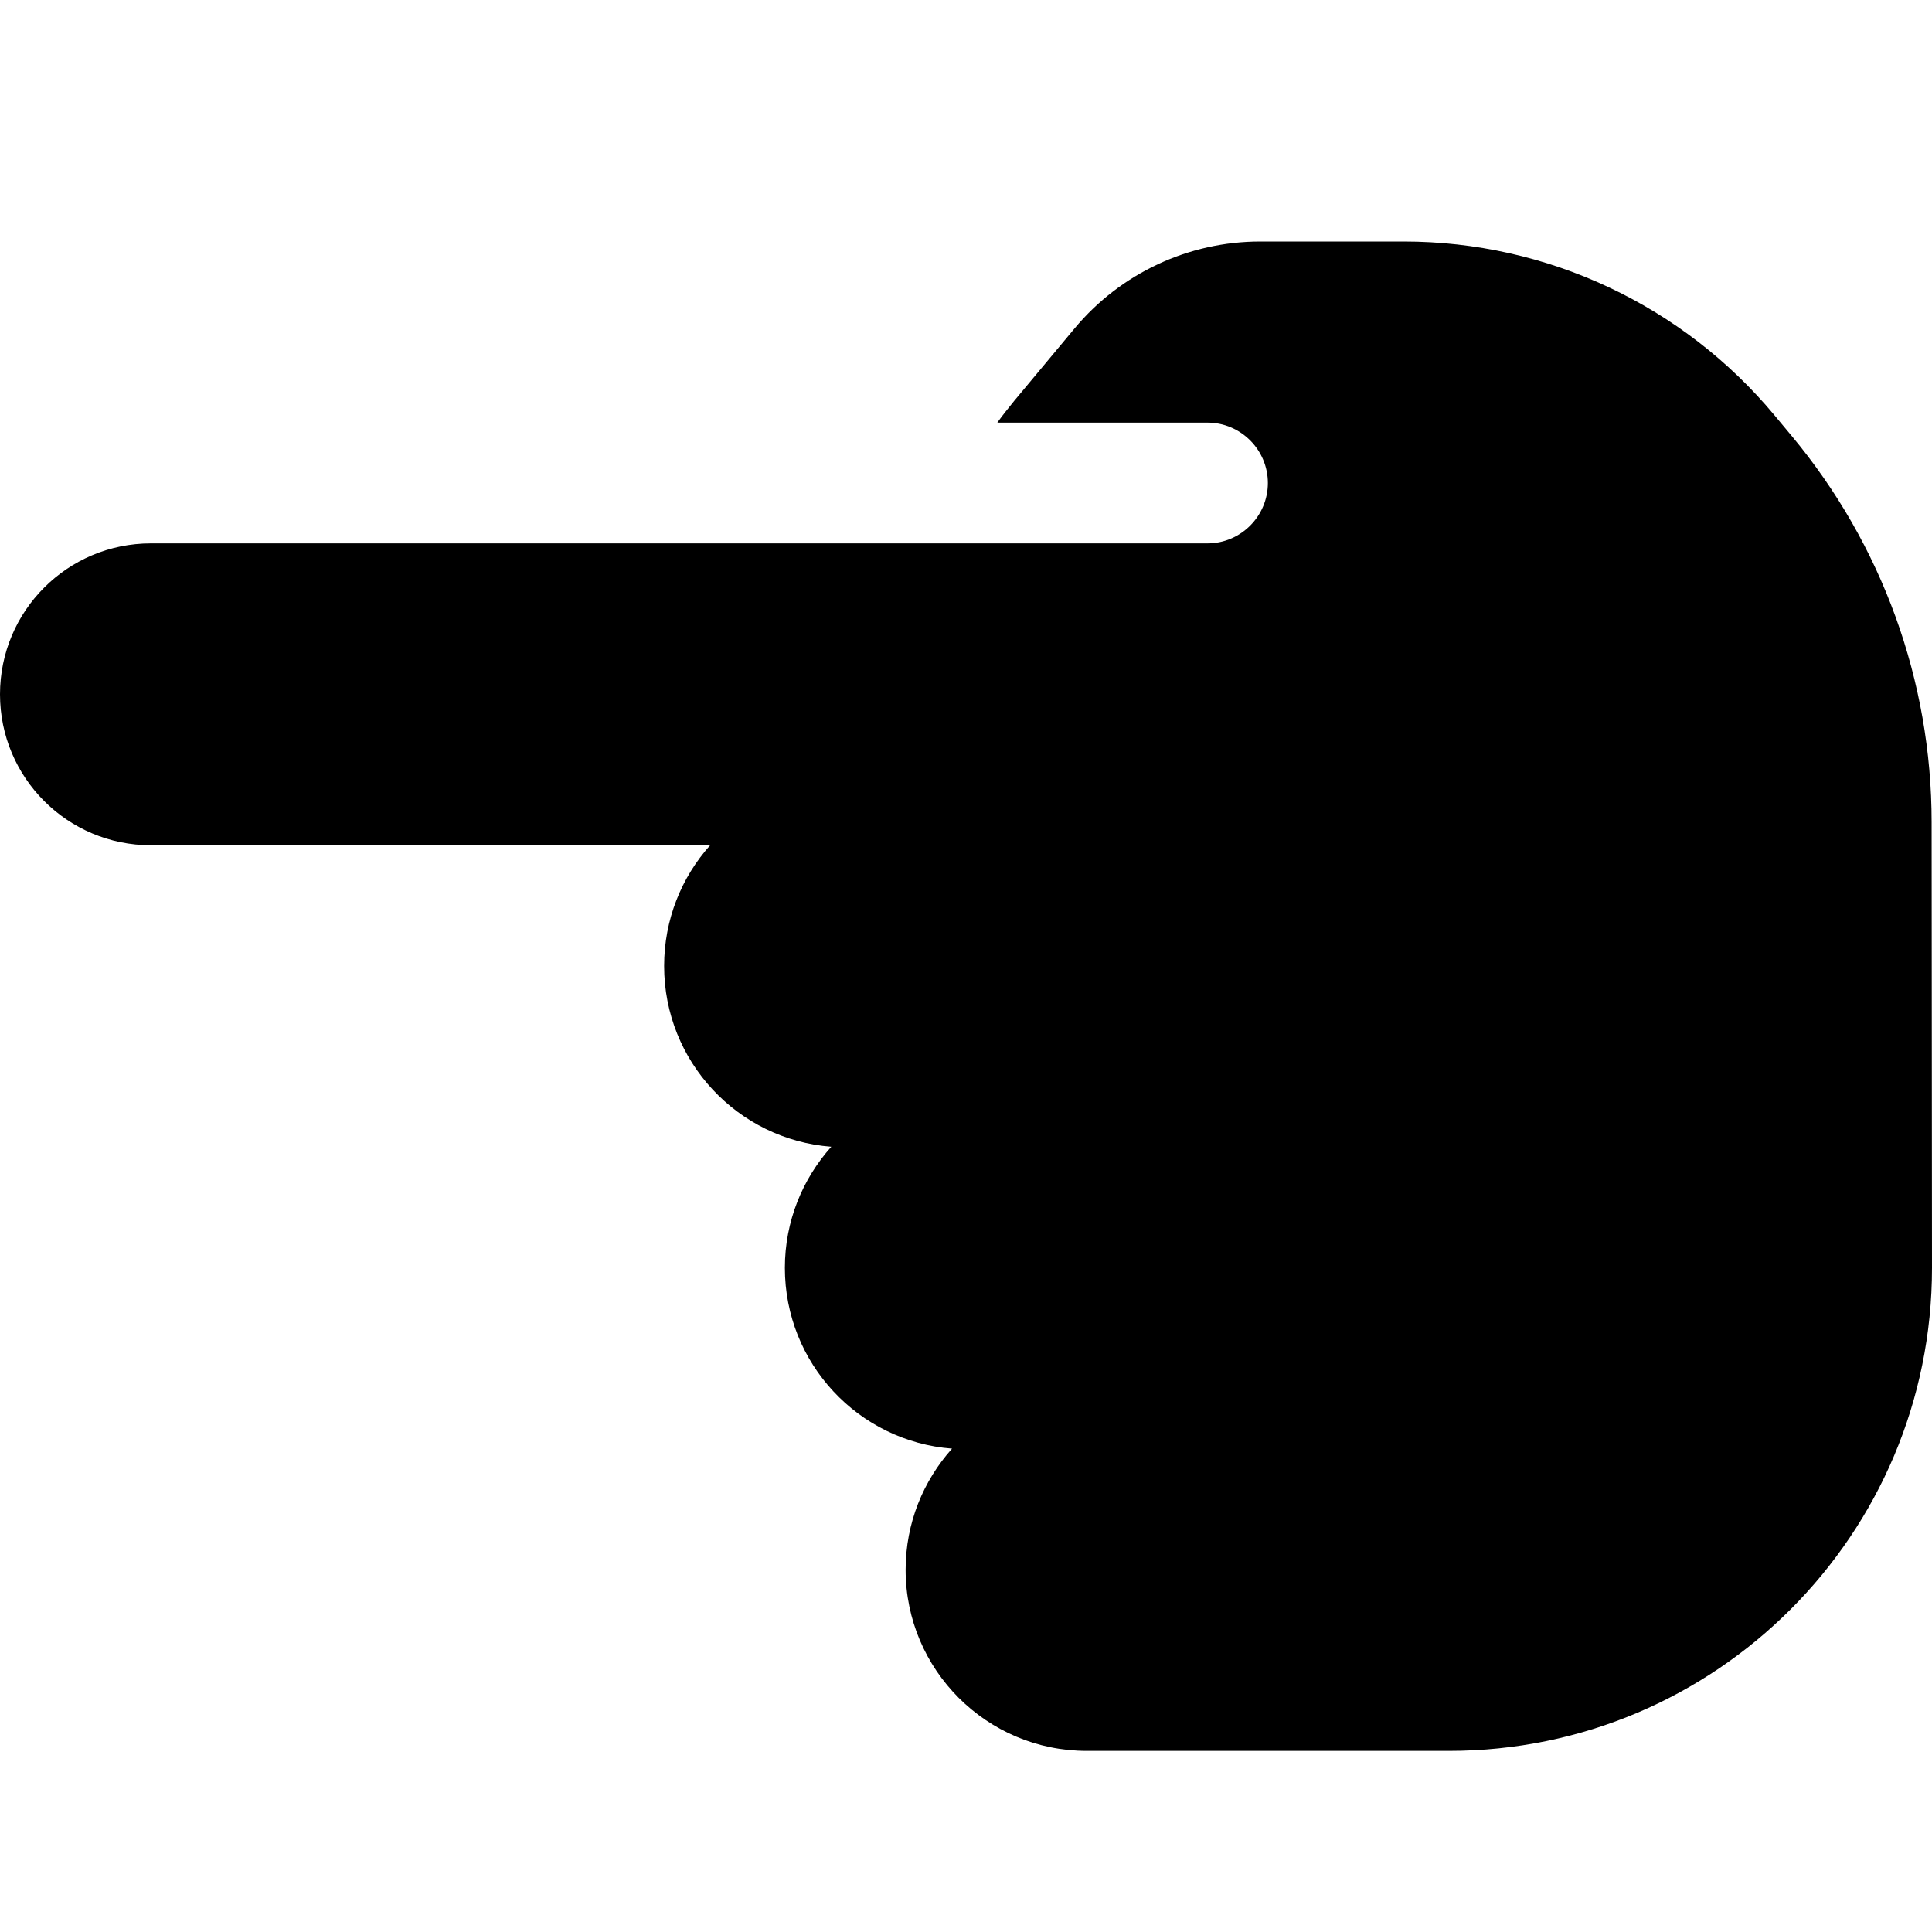 <svg xmlns="http://www.w3.org/2000/svg" width="24" height="24" viewBox="0 0 512 512"><path d="M0 184c0-22.1 17.9-40 40-40l200 0 7 0 73 0c8.8 0 16-7.2 16-16s-7.2-16-16-16l-55.7 0c1.4-2 3-3.9 4.5-5.8l16-19.2C297 72.4 315 64 334 64L372 64c38 0 74 16.9 98.3 46.1l4.5 5.4c24 28.8 37.1 65 37.1 102.4L512 336c0 70.7-57.3 128-128 128l-64 0-32 0c-26.5 0-48-21.5-48-48c0-12.4 4.7-23.6 12.3-32.1C227.5 382 208 361.3 208 336c0-12.4 4.7-23.6 12.3-32.1C195.5 302 176 281.3 176 256c0-12.3 4.6-23.5 12.2-32L40 224c-22.1 0-40-17.9-40-40z"/></svg>